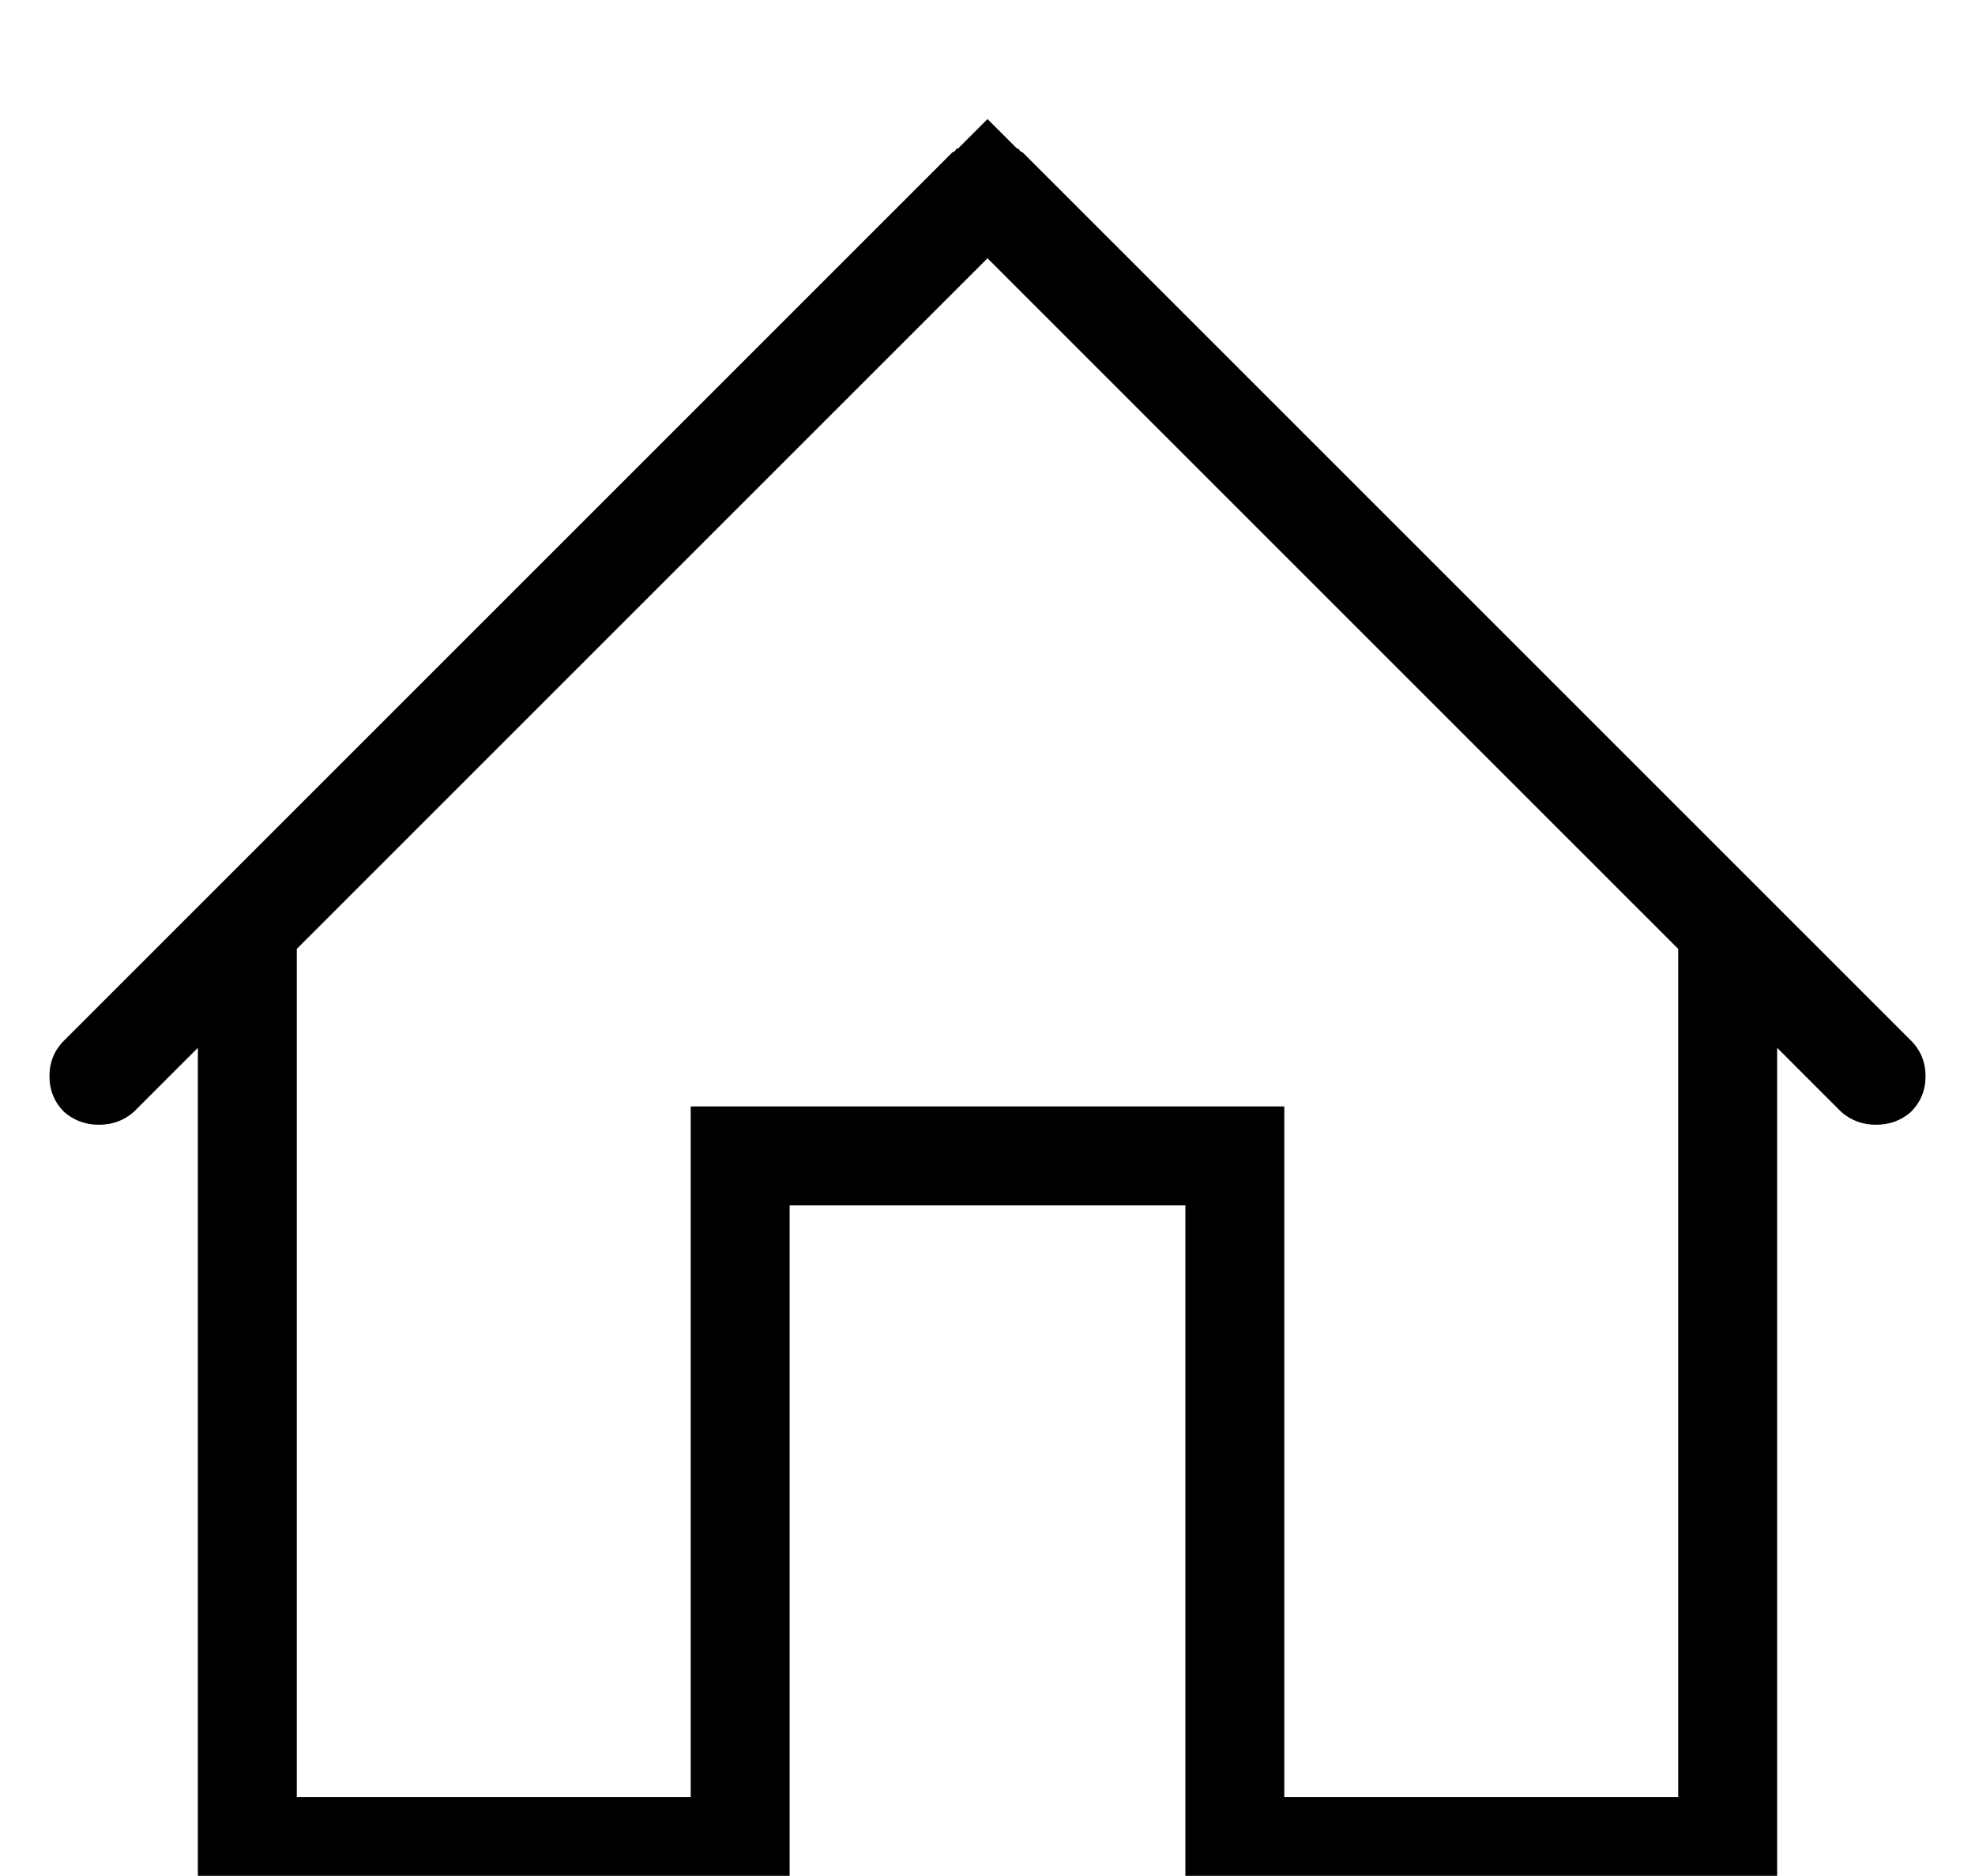 <svg xmlns="http://www.w3.org/2000/svg" viewBox="0 0 1078 1024"><path d="M701 981h215V518L539 141 162 518v463h215V604h324v377zM108 572l-35 35q-8 7-19 7t-19-7q-8-8-8-19.5t8-19.5L520 83q1 0 1.5-1t1.5-1l16-16 16 16q1 0 1.5 1t1.5 1l485 485q8 8 8 19.5t-8 19.5q-8 7-19 7t-19-7l-35-35v463H647V658H431v377H108V572z"/></svg>